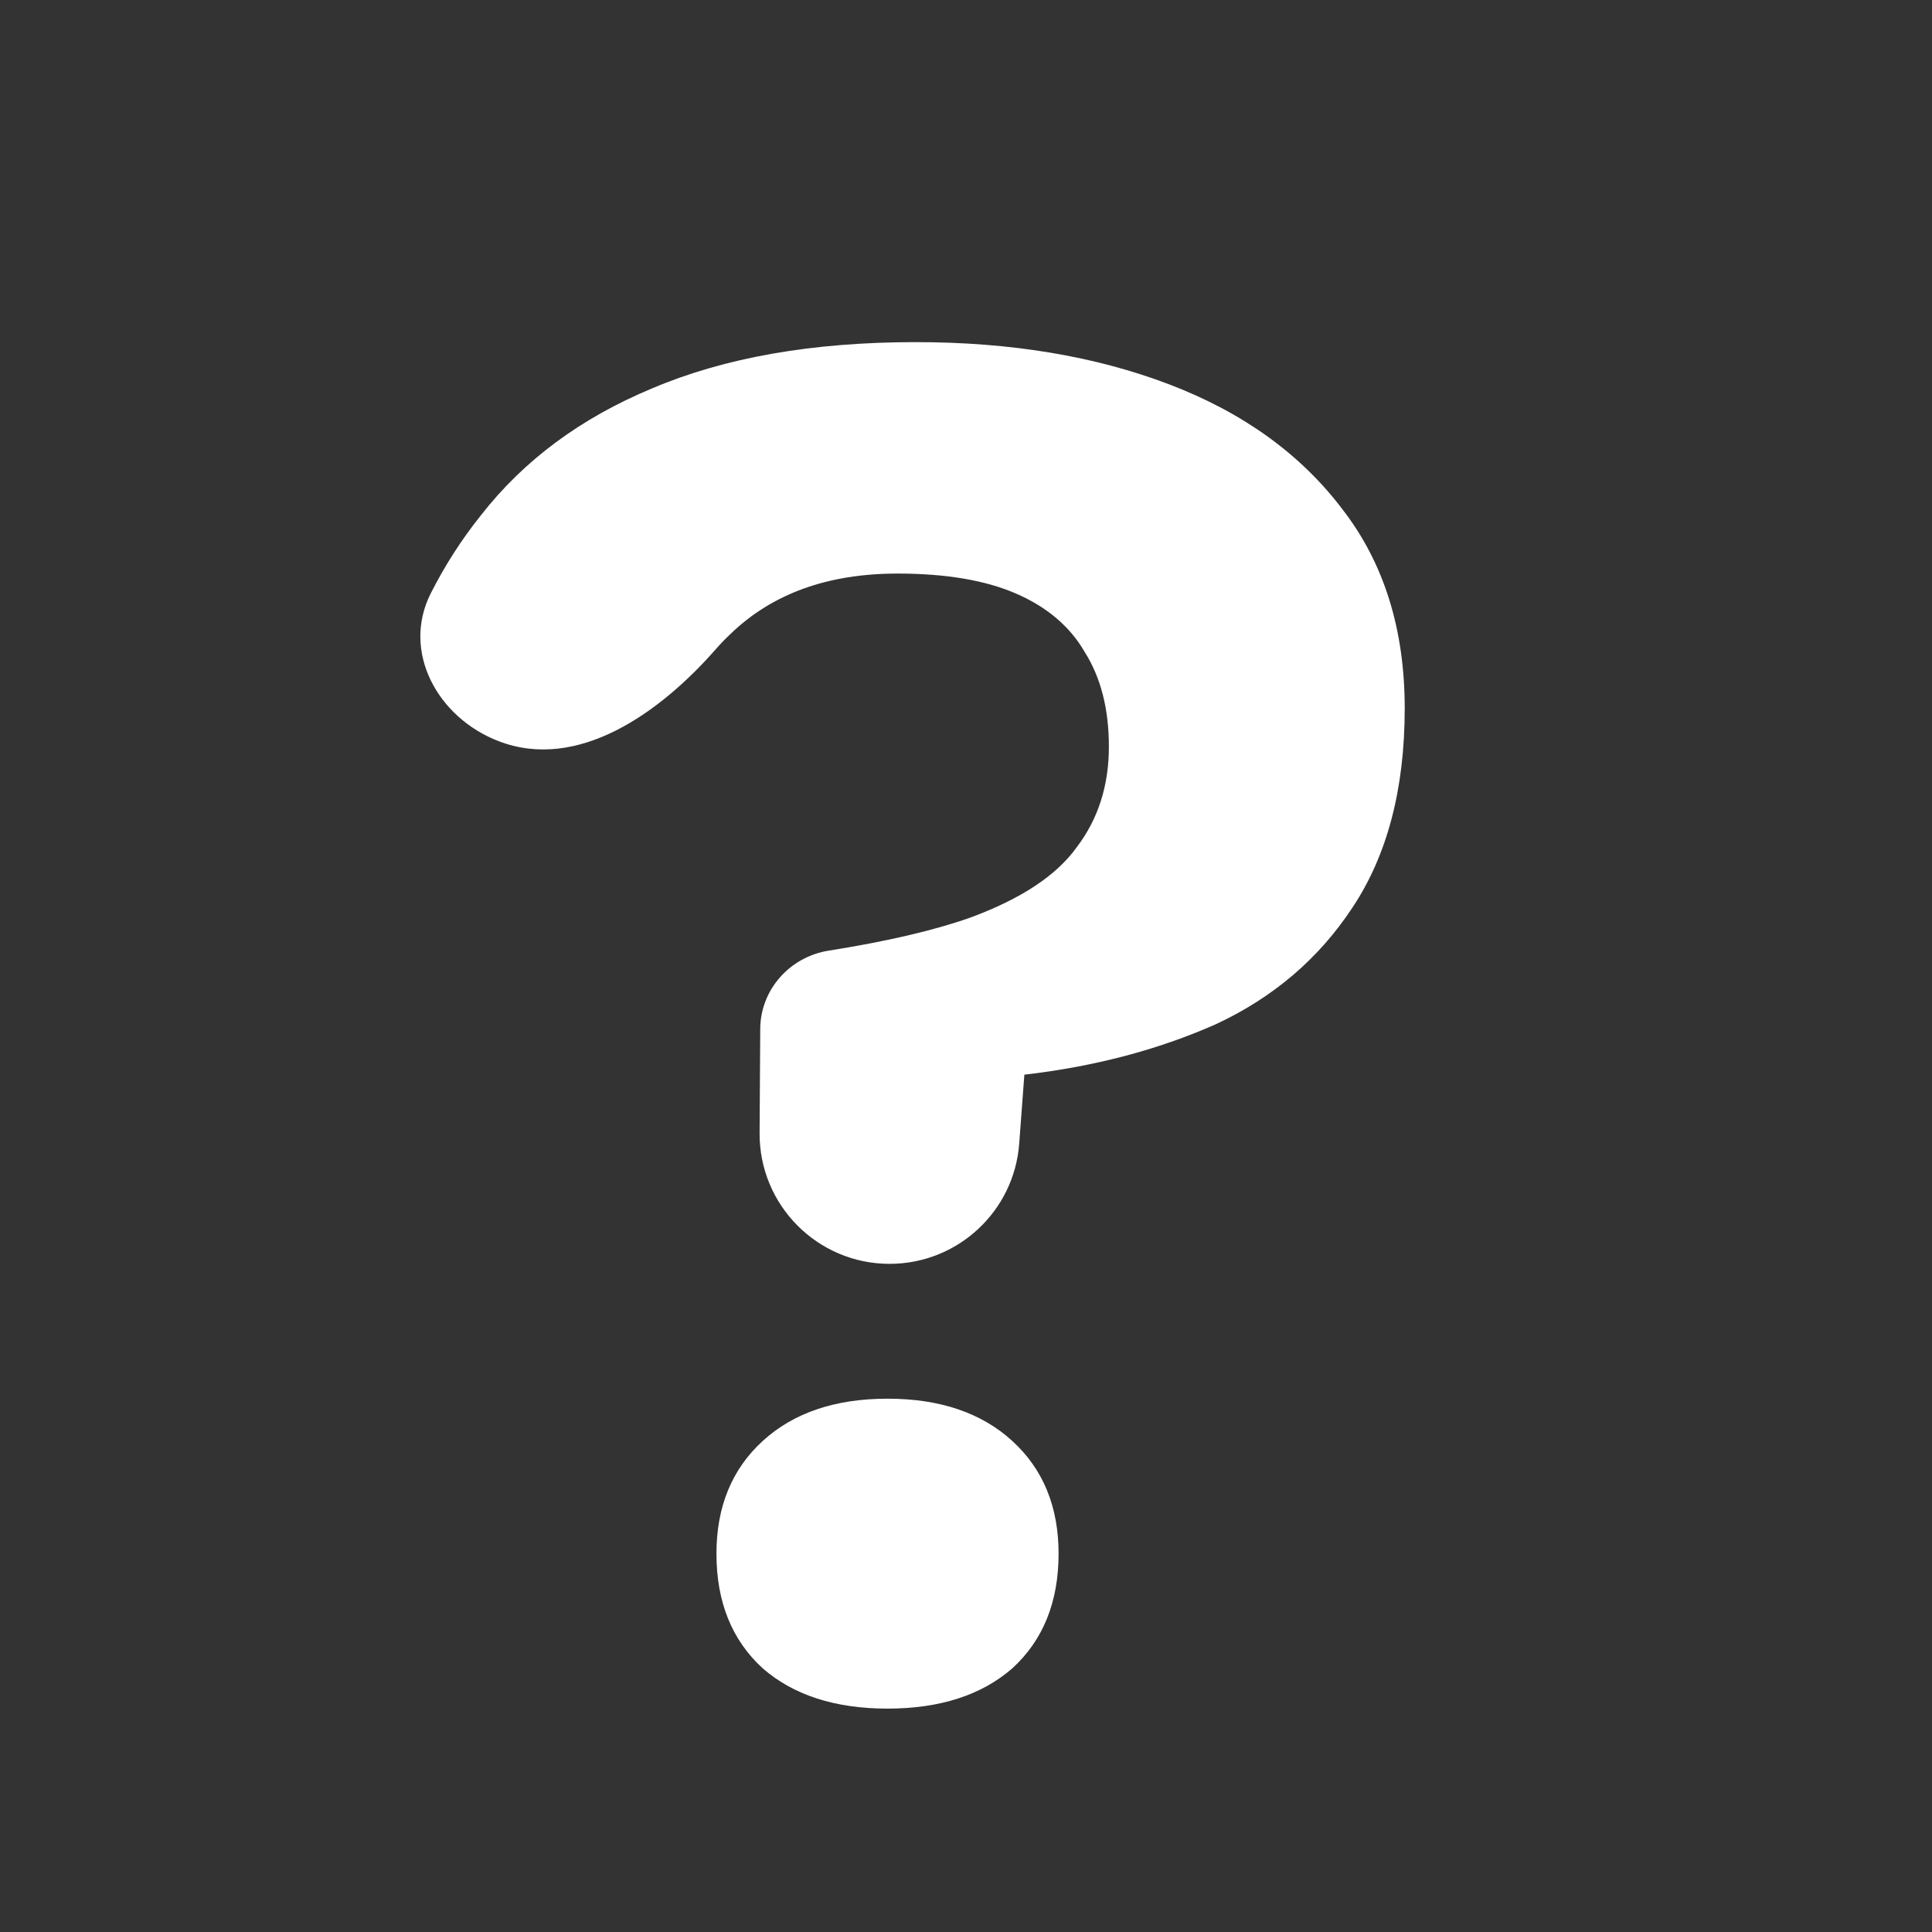 <svg width="24" height="24" viewBox="0 0 24 24" fill="none" xmlns="http://www.w3.org/2000/svg">
<rect x="0" y="0" width="24" height="24" fill="#333333" stroke="none"/>
<path d="M11.375 4.25C12.558 4.25 13.608 4.425 14.525 4.775C15.442 5.125 16.158 5.642 16.675 6.325C17.192 6.992 17.45 7.817 17.45 8.8C17.45 9.8 17.233 10.625 16.8 11.275C16.383 11.908 15.817 12.392 15.1 12.725C14.383 13.042 13.592 13.25 12.725 13.35L12.661 14.205C12.599 15.048 11.896 15.7 11.051 15.7C10.155 15.7 9.43 14.97 9.436 14.074L9.444 12.778C9.448 12.291 9.814 11.885 10.295 11.809C11.014 11.695 11.599 11.559 12.05 11.4C12.683 11.167 13.125 10.875 13.375 10.525C13.642 10.175 13.775 9.758 13.775 9.275C13.775 8.808 13.675 8.417 13.475 8.1C13.292 7.783 13.008 7.542 12.625 7.375C12.242 7.208 11.75 7.125 11.15 7.125C10.283 7.125 9.592 7.375 9.075 7.875C9.012 7.934 8.952 7.996 8.894 8.062C8.2 8.855 7.177 9.586 6.194 9.207C5.437 8.916 4.986 8.097 5.35 7.373C5.524 7.028 5.732 6.704 5.975 6.4C6.508 5.717 7.217 5.192 8.1 4.825C9 4.442 10.092 4.25 11.375 4.25Z" fill="white"/>
<path d="M12.575 17.9C12.192 17.55 11.675 17.375 11.025 17.375C10.375 17.375 9.858 17.55 9.475 17.9C9.092 18.25 8.9 18.717 8.9 19.3C8.9 19.9 9.092 20.375 9.475 20.725C9.858 21.058 10.375 21.225 11.025 21.225C11.675 21.225 12.192 21.058 12.575 20.725C12.958 20.375 13.15 19.9 13.15 19.3C13.15 18.717 12.958 18.25 12.575 17.9Z" fill="white"/>
</svg>
